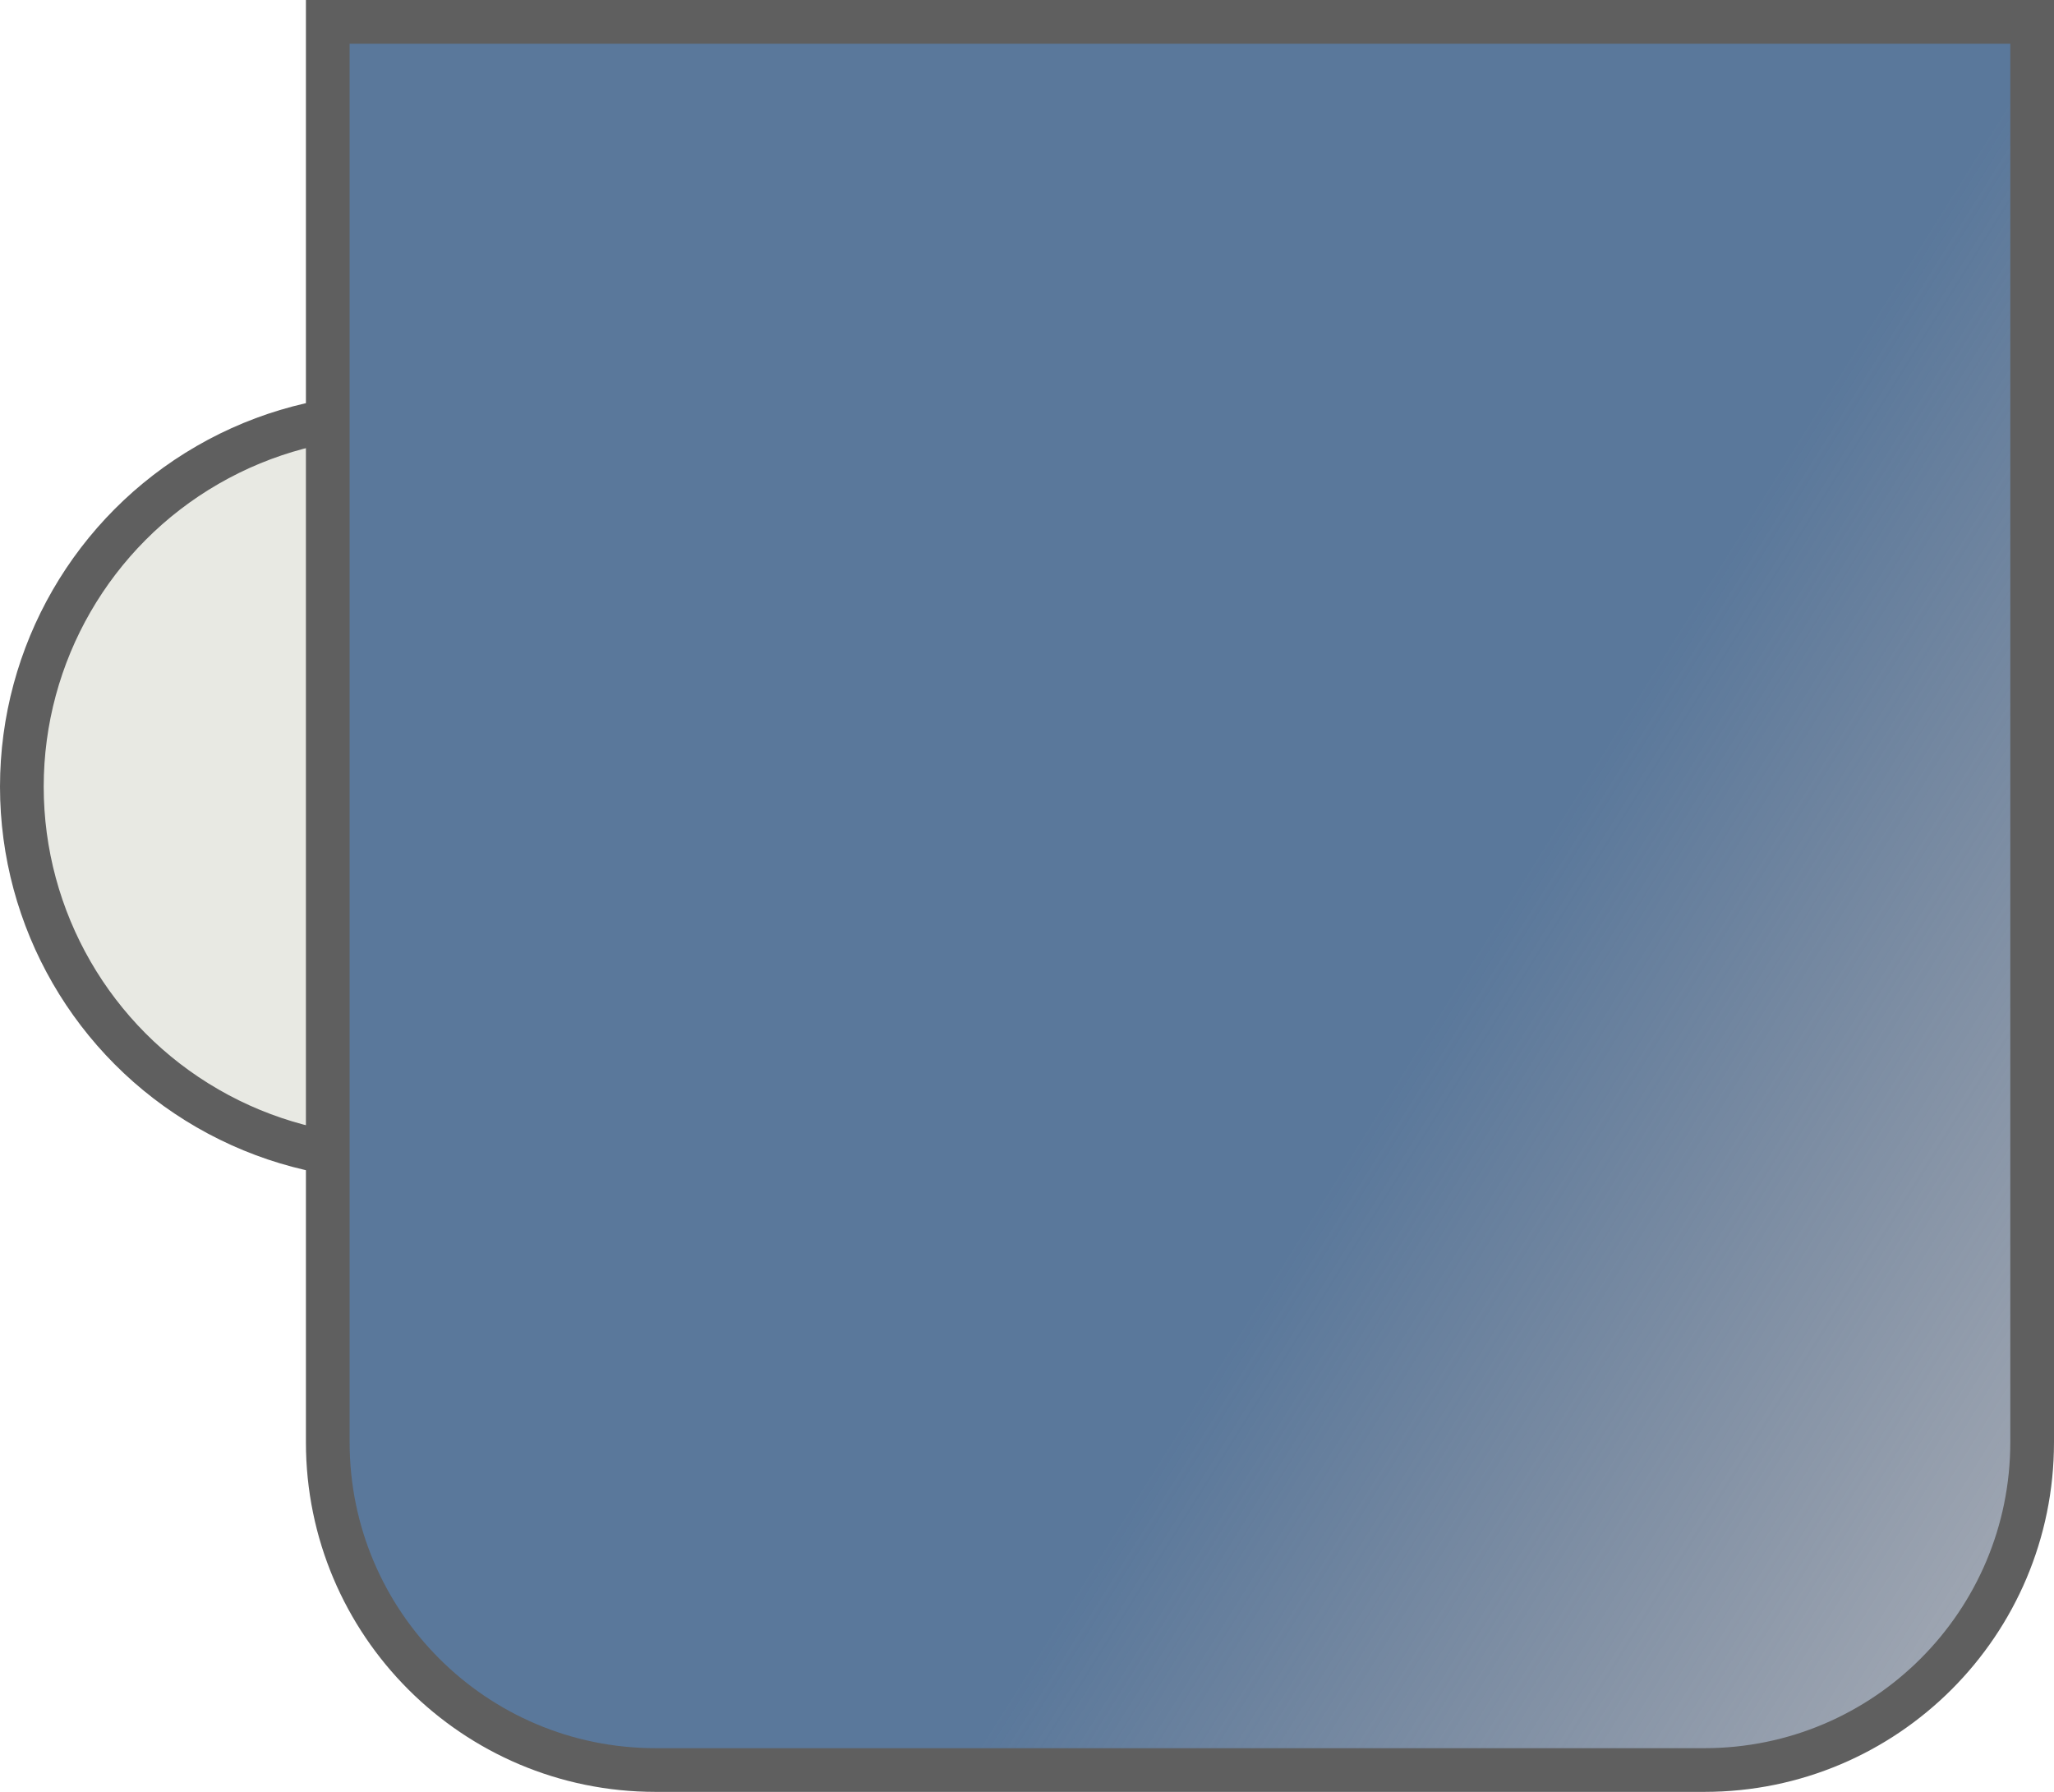 <svg width="47" height="41" viewBox="0 0 47 41" fill="none" xmlns="http://www.w3.org/2000/svg">
<circle cx="9" cy="18" r="8.5" fill="#E8E9E3" stroke="#5F5F5F"/>
<path d="M7.5 0.5H46.5V33C46.5 37.142 43.142 40.5 39 40.5H15C10.858 40.5 7.5 37.142 7.5 33V0.5Z" fill="url(#paint0_linear)" stroke="#5F5F5F"/>
<defs>
<linearGradient id="paint0_linear" x1="7" y1="0" x2="72.5" y2="41" gradientUnits="userSpaceOnUse">
<stop offset="0.443" stop-color="#5A789B"/>
<stop offset="1" stop-color="#5B4F4F" stop-opacity="0"/>
<stop offset="1" stop-color="#C53D3D" stop-opacity="0.224"/>
</linearGradient>
</defs>
</svg>
